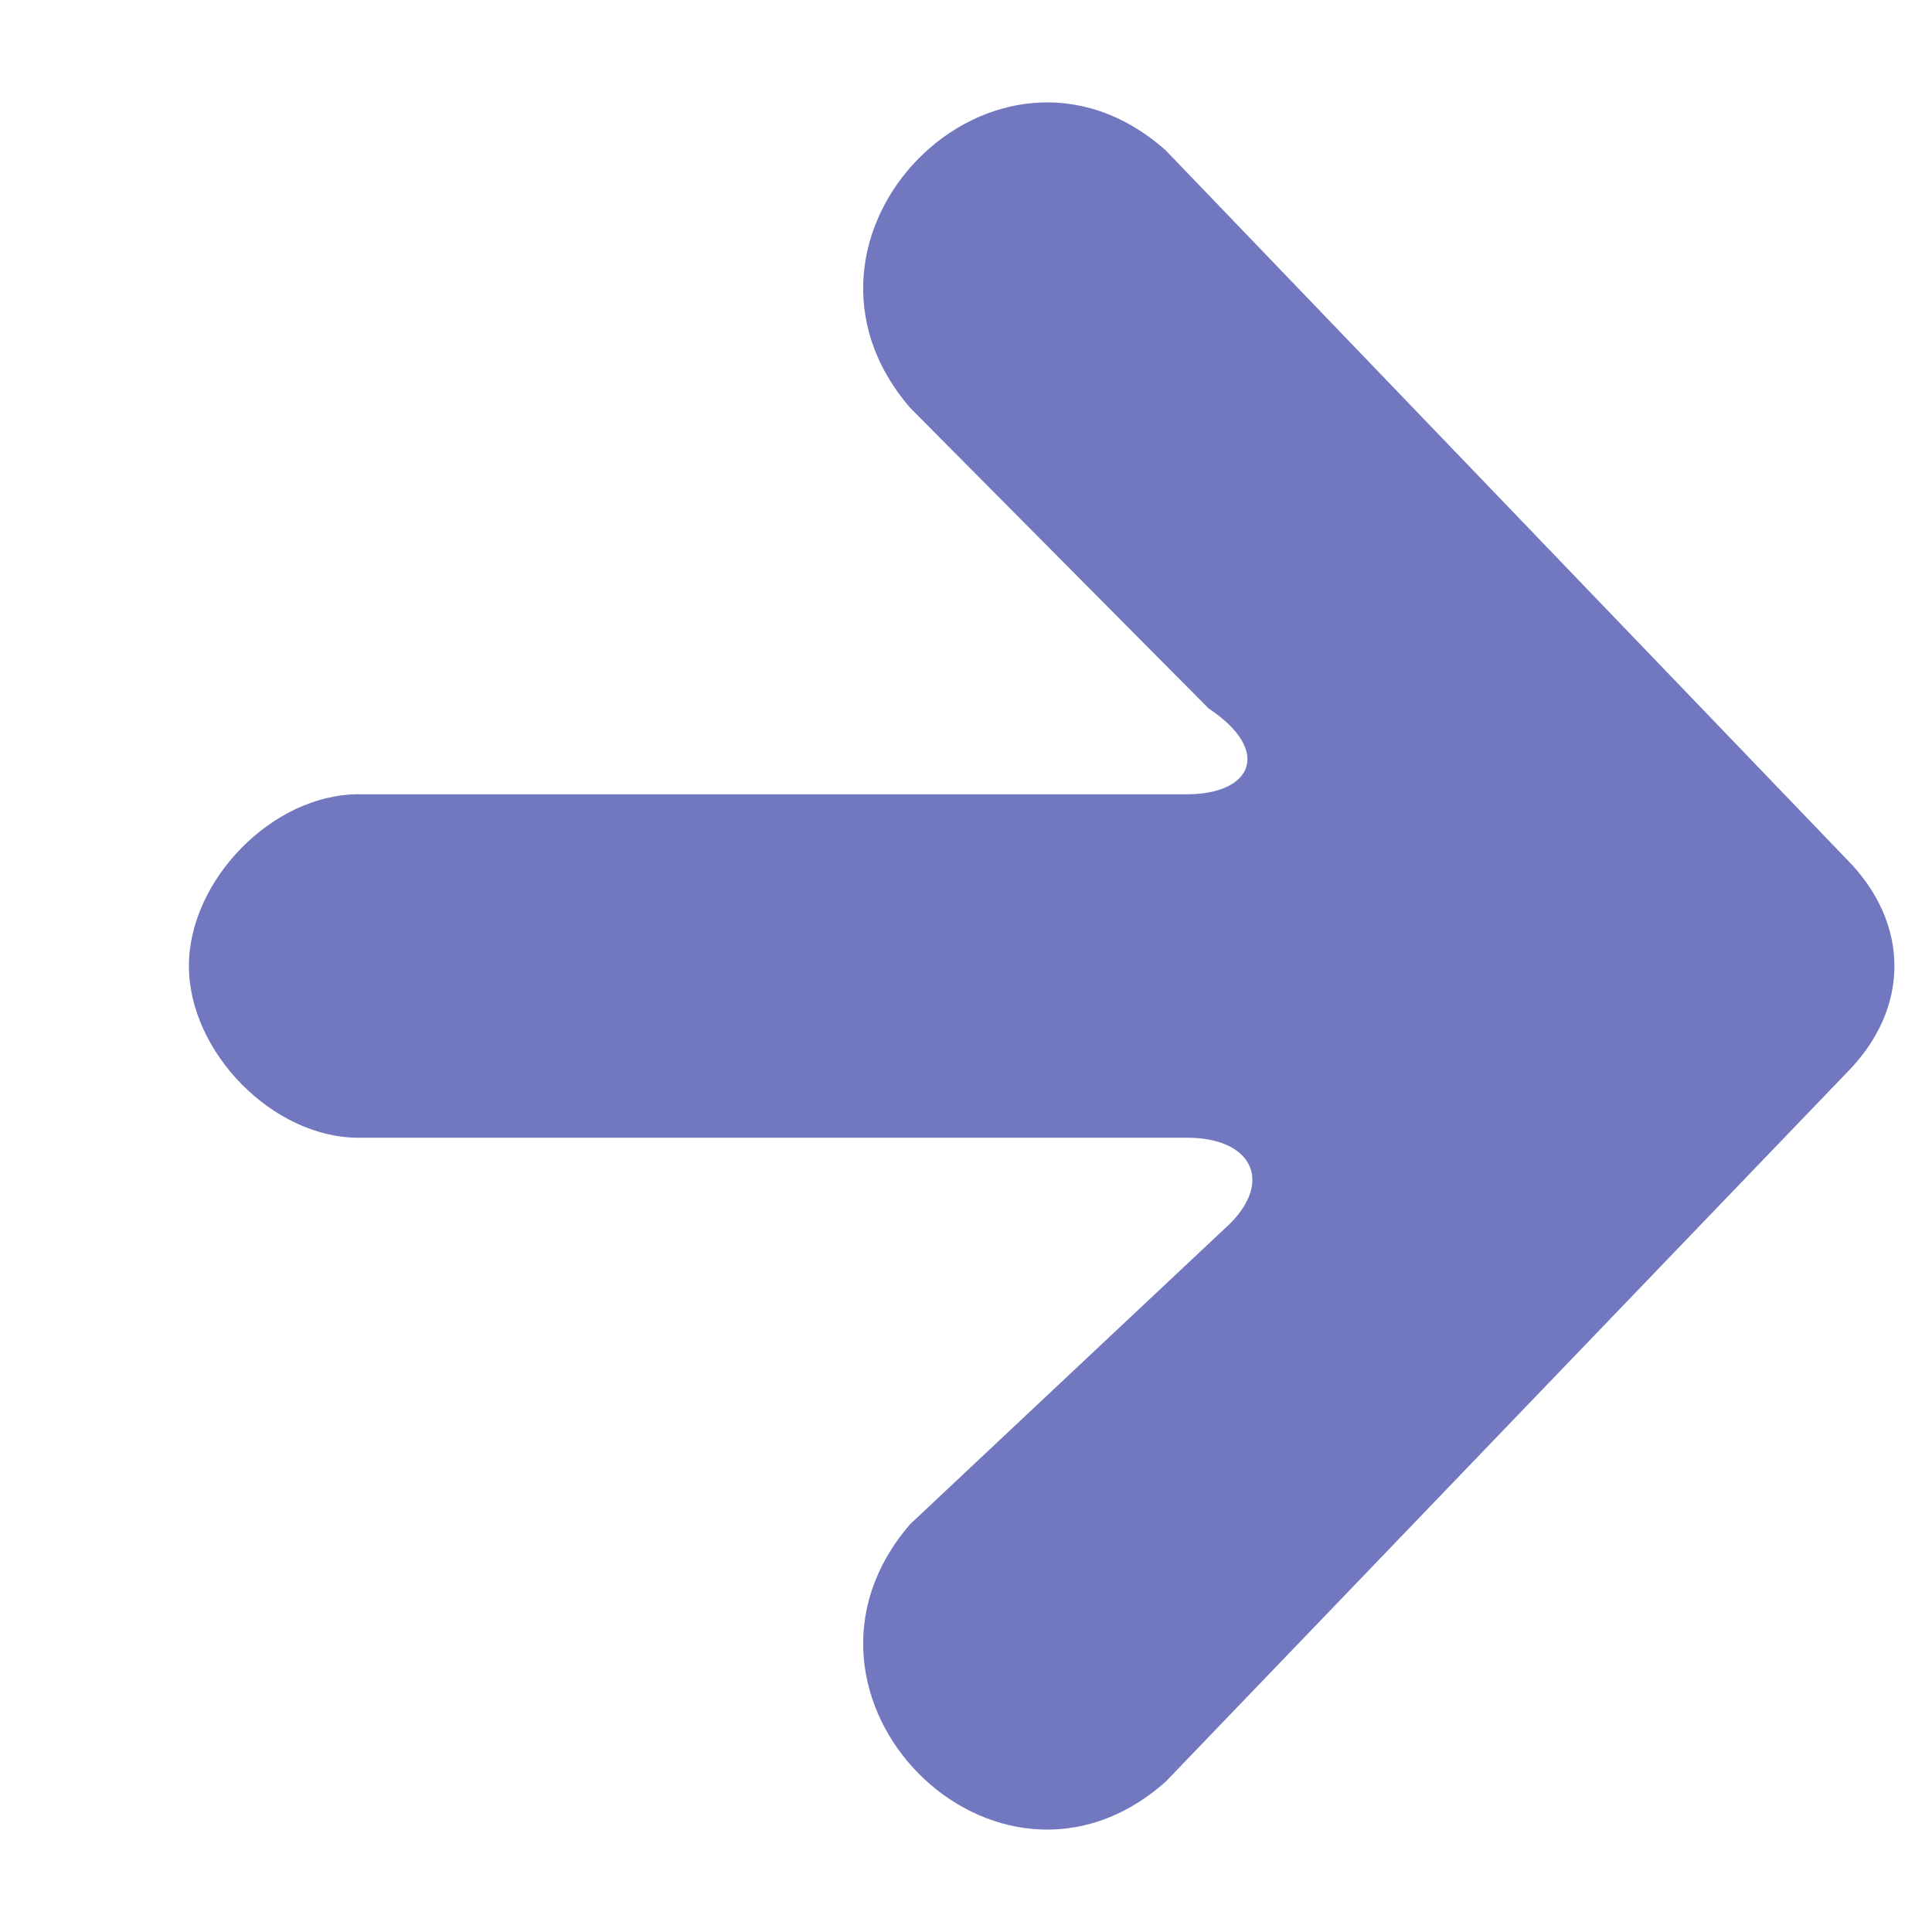 <svg xmlns="http://www.w3.org/2000/svg" width="9" height="9" viewBox="0 0 9 9">
    <path fill="#7278bf"
          d="M8.6 5c.3-.3.3-.7 0-1L5.43.7c-.79-.7-1.88.4-1.19 1.2l1.39 1.4c.3.2.2.4-.1.4H1.67c-.4 0-.79.4-.79.8s.39.8.79.8h3.86c.3 0 .4.2.2.4L4.24 7.1c-.69.8.4 1.9 1.19 1.2z"/>
</svg>